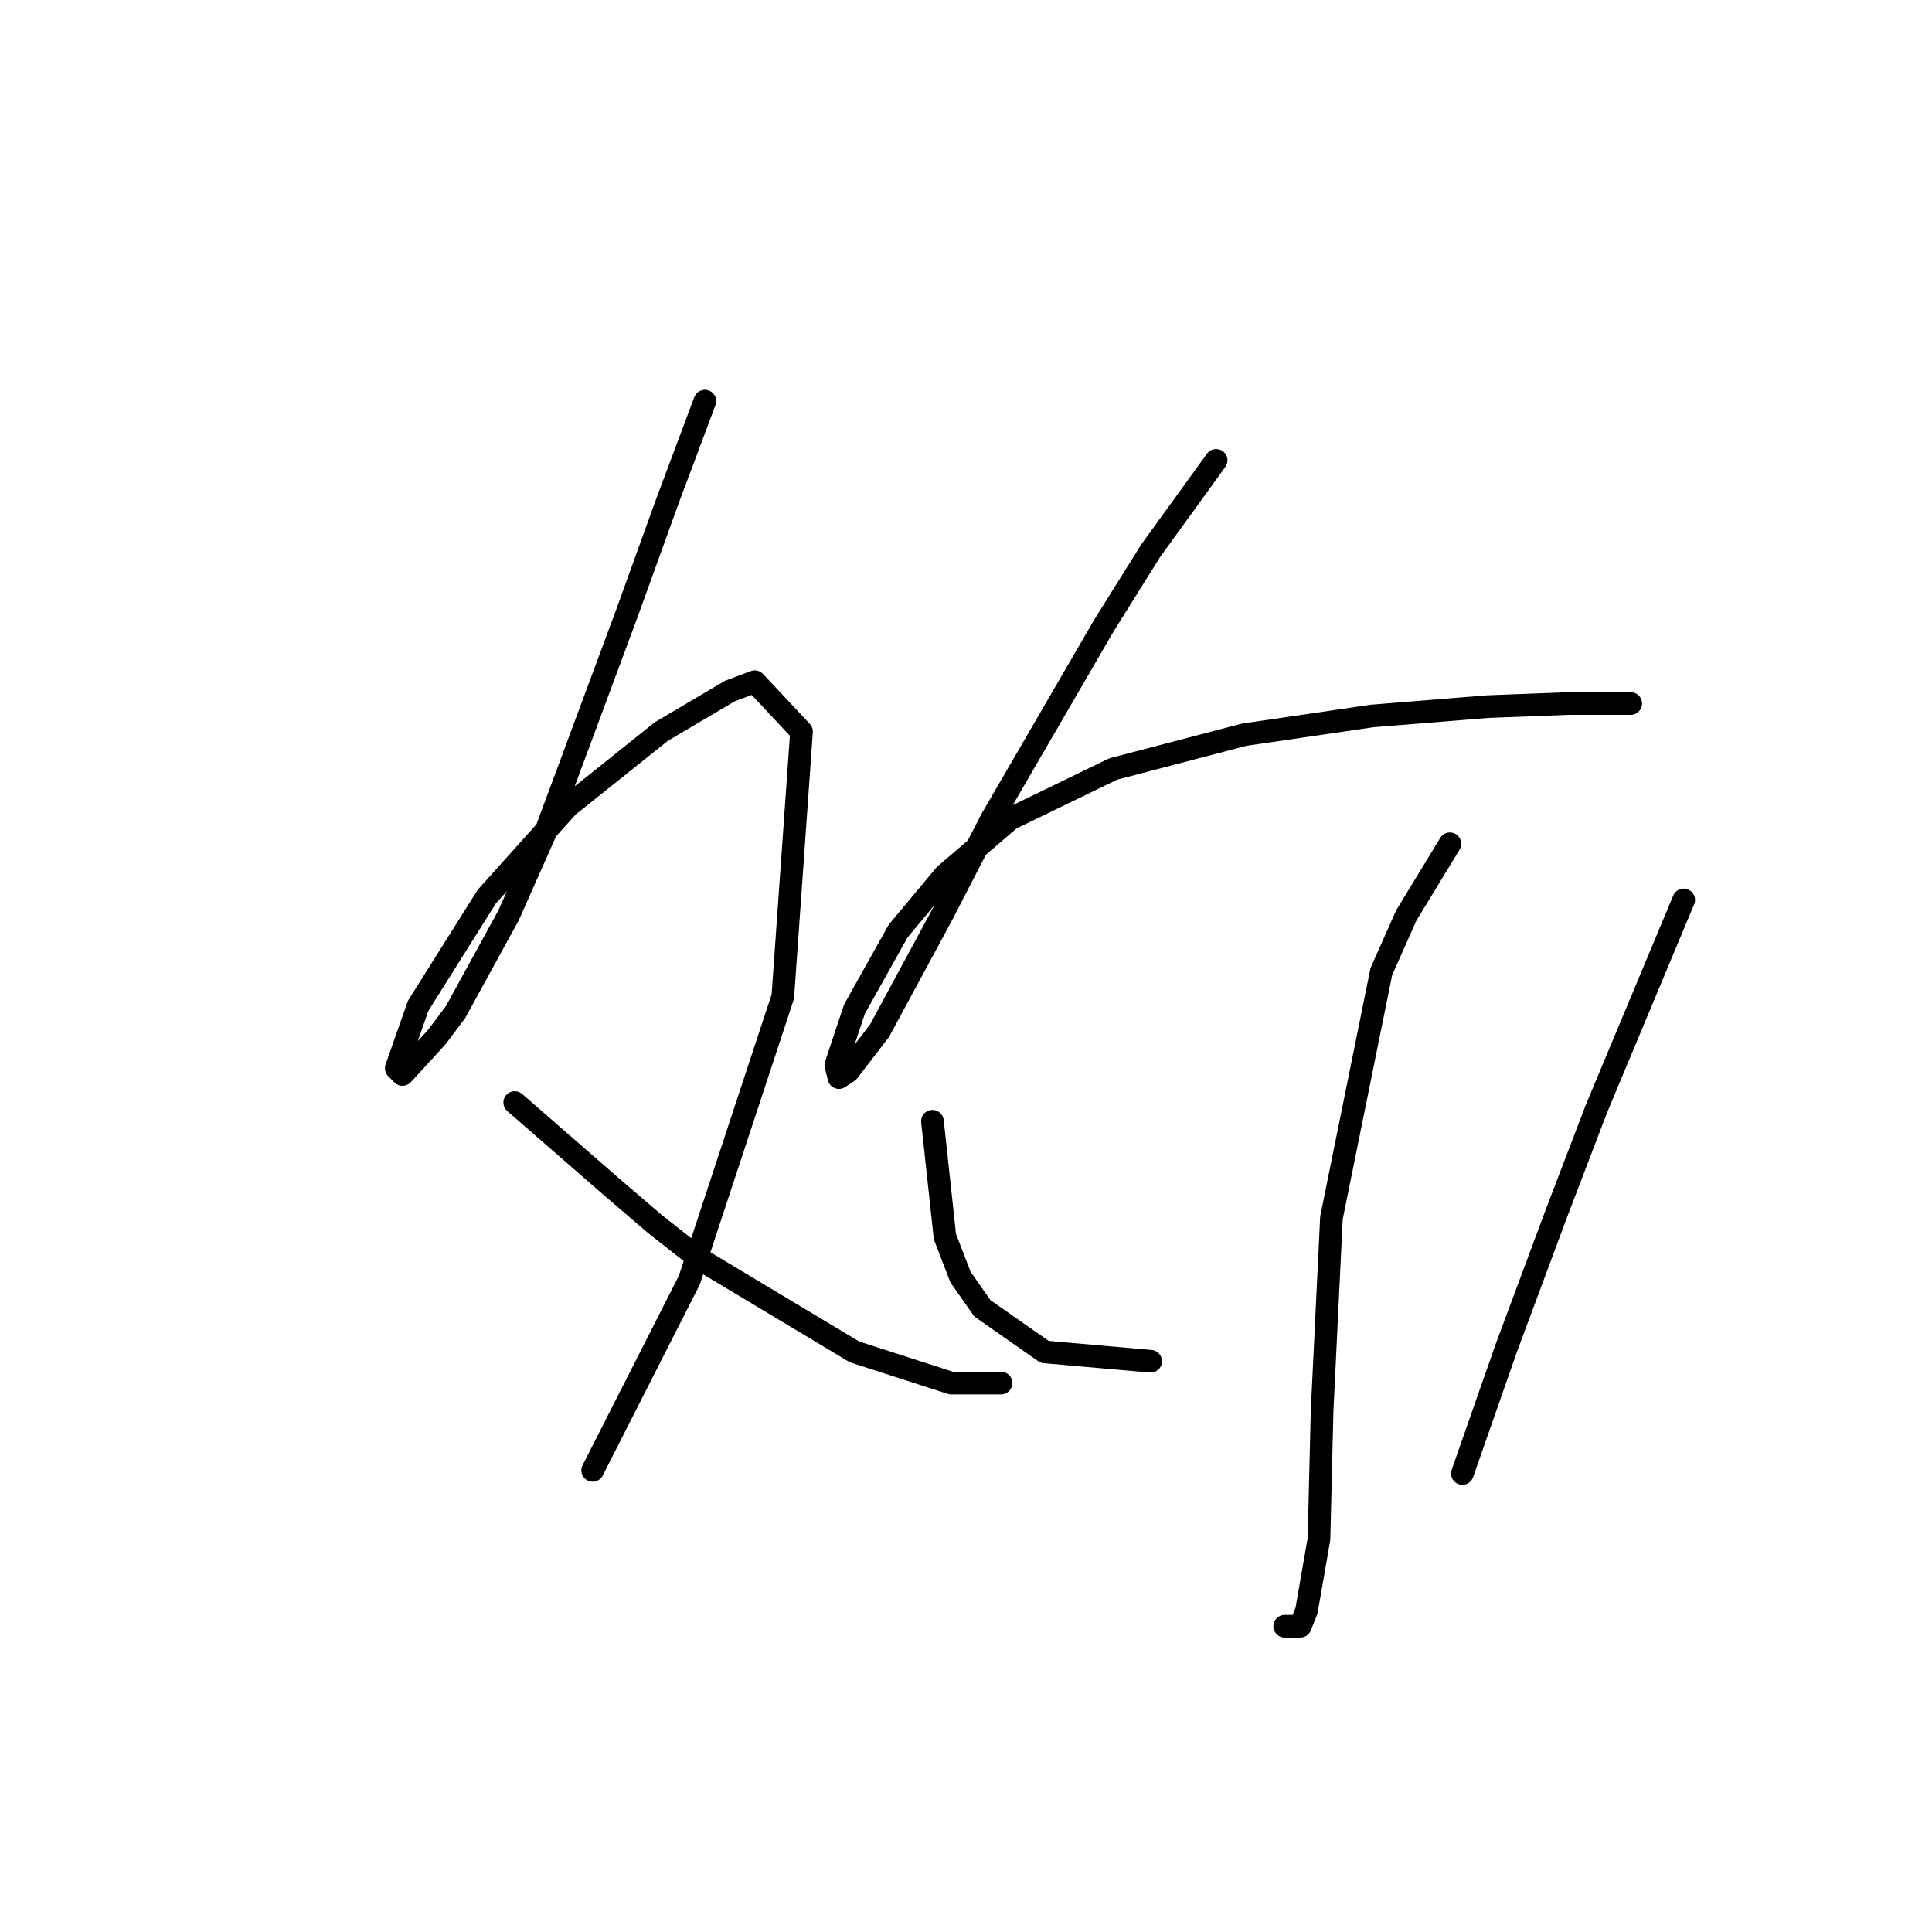 <?xml version="1.0" standalone="no"?>
    <svg width="256" height="256" xmlns="http://www.w3.org/2000/svg" version="1.1">
    <polyline stroke="black" stroke-width="3" stroke-linecap="round" fill="transparent" stroke-linejoin="round" points="93.401 53.154 88.445 66.372 83.075 81.242 72.336 110.155 67.379 121.308 60.357 134.112 57.879 137.416 53.336 142.373 52.509 141.547 55.401 133.286 64.488 118.829 75.227 106.851 87.619 96.938 96.706 91.568 100.01 90.329 106.206 96.938 103.728 132.047 91.336 169.634 78.532 194.83 78.532 194.83 " />
        <polyline stroke="black" stroke-width="3" stroke-linecap="round" fill="transparent" stroke-linejoin="round" points="68.205 146.091 81.01 157.243 86.793 162.2 92.575 166.743 113.228 179.135 126.032 183.265 132.641 183.265 132.641 183.265 " />
        <polyline stroke="black" stroke-width="3" stroke-linecap="round" fill="transparent" stroke-linejoin="round" points="161.142 61.002 152.468 72.981 146.272 82.894 131.402 108.503 124.793 121.308 116.532 136.59 112.402 141.96 111.163 142.786 110.75 141.134 113.228 133.699 119.01 123.373 125.206 115.938 133.88 108.503 147.511 101.894 164.859 97.351 181.794 94.872 197.077 93.633 207.816 93.22 214.012 93.22 216.077 93.22 216.077 93.22 " />
        <polyline stroke="black" stroke-width="3" stroke-linecap="round" fill="transparent" stroke-linejoin="round" points="192.12 111.807 186.338 121.308 183.033 128.742 176.424 161.373 175.185 186.983 174.772 203.918 173.12 213.418 172.294 215.483 170.229 215.483 170.229 215.483 " />
        <polyline stroke="black" stroke-width="3" stroke-linecap="round" fill="transparent" stroke-linejoin="round" points="123.554 148.569 125.206 163.852 127.271 169.221 130.163 173.352 138.424 179.135 152.468 180.374 152.468 180.374 " />
        <polyline stroke="black" stroke-width="3" stroke-linecap="round" fill="transparent" stroke-linejoin="round" points="223.099 119.242 211.534 146.917 206.164 160.96 199.555 178.721 193.773 195.244 193.773 195.244 " />
        </svg>